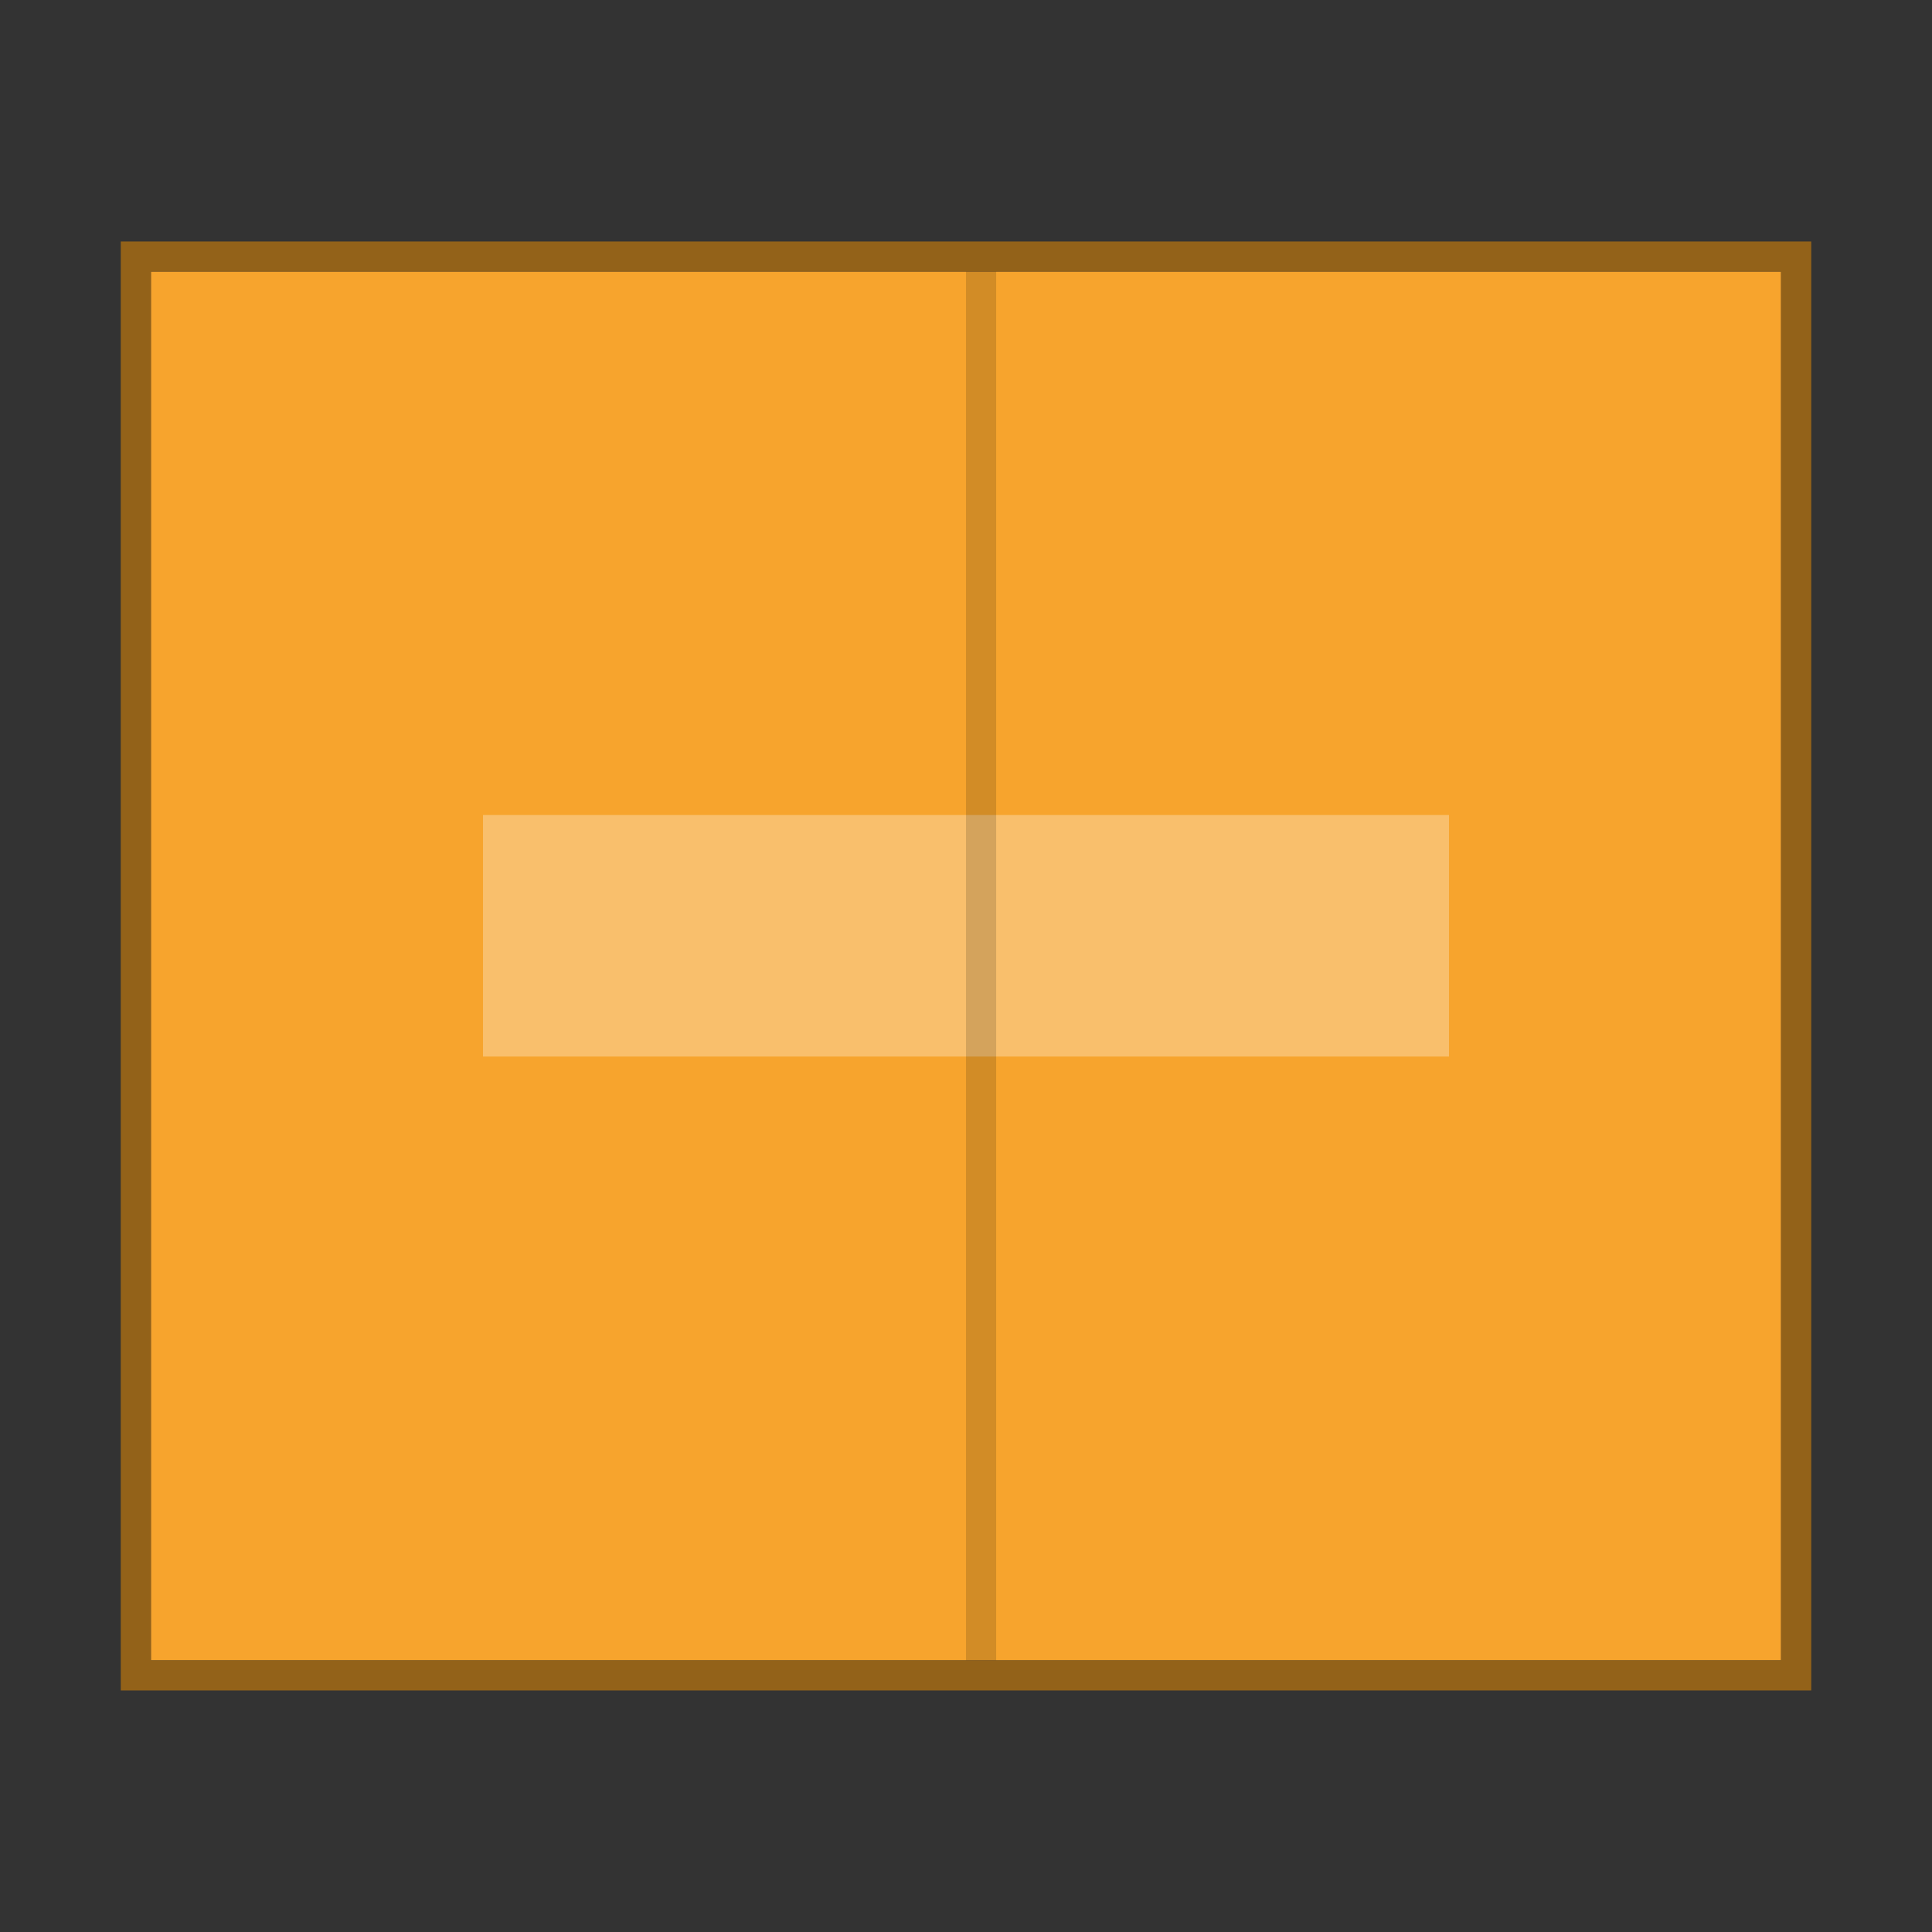 <svg width="64" height="64" version="1.1" viewBox="0 0 64 64" xmlns="http://www.w3.org/2000/svg">
 <rect x="0" y="0" width="64" height="64" fill="#333333" stroke="none"/>
 <g transform="translate(0,15.999)">
  <path d="m0-16h64v64h-64z" fill="none"/>
  <rect transform="rotate(90)" x="-7" y="-59" width="46" height="54" ry="0" color="#bebebe" fill="#f7a42d" overflow="visible"/>
  <rect transform="rotate(90)" x="-7.5" y="-59.5" width="47" height="55" ry="0" color="#bebebe" fill="none" overflow="visible" stroke="#af7013" stroke-opacity=".778"/>
  <path d="m16 11h32v8h-32z" fill="#fff" opacity=".3"/>
  <path d="m32-7h1v46h-1z" opacity=".15"/>
 </g>
</svg>
